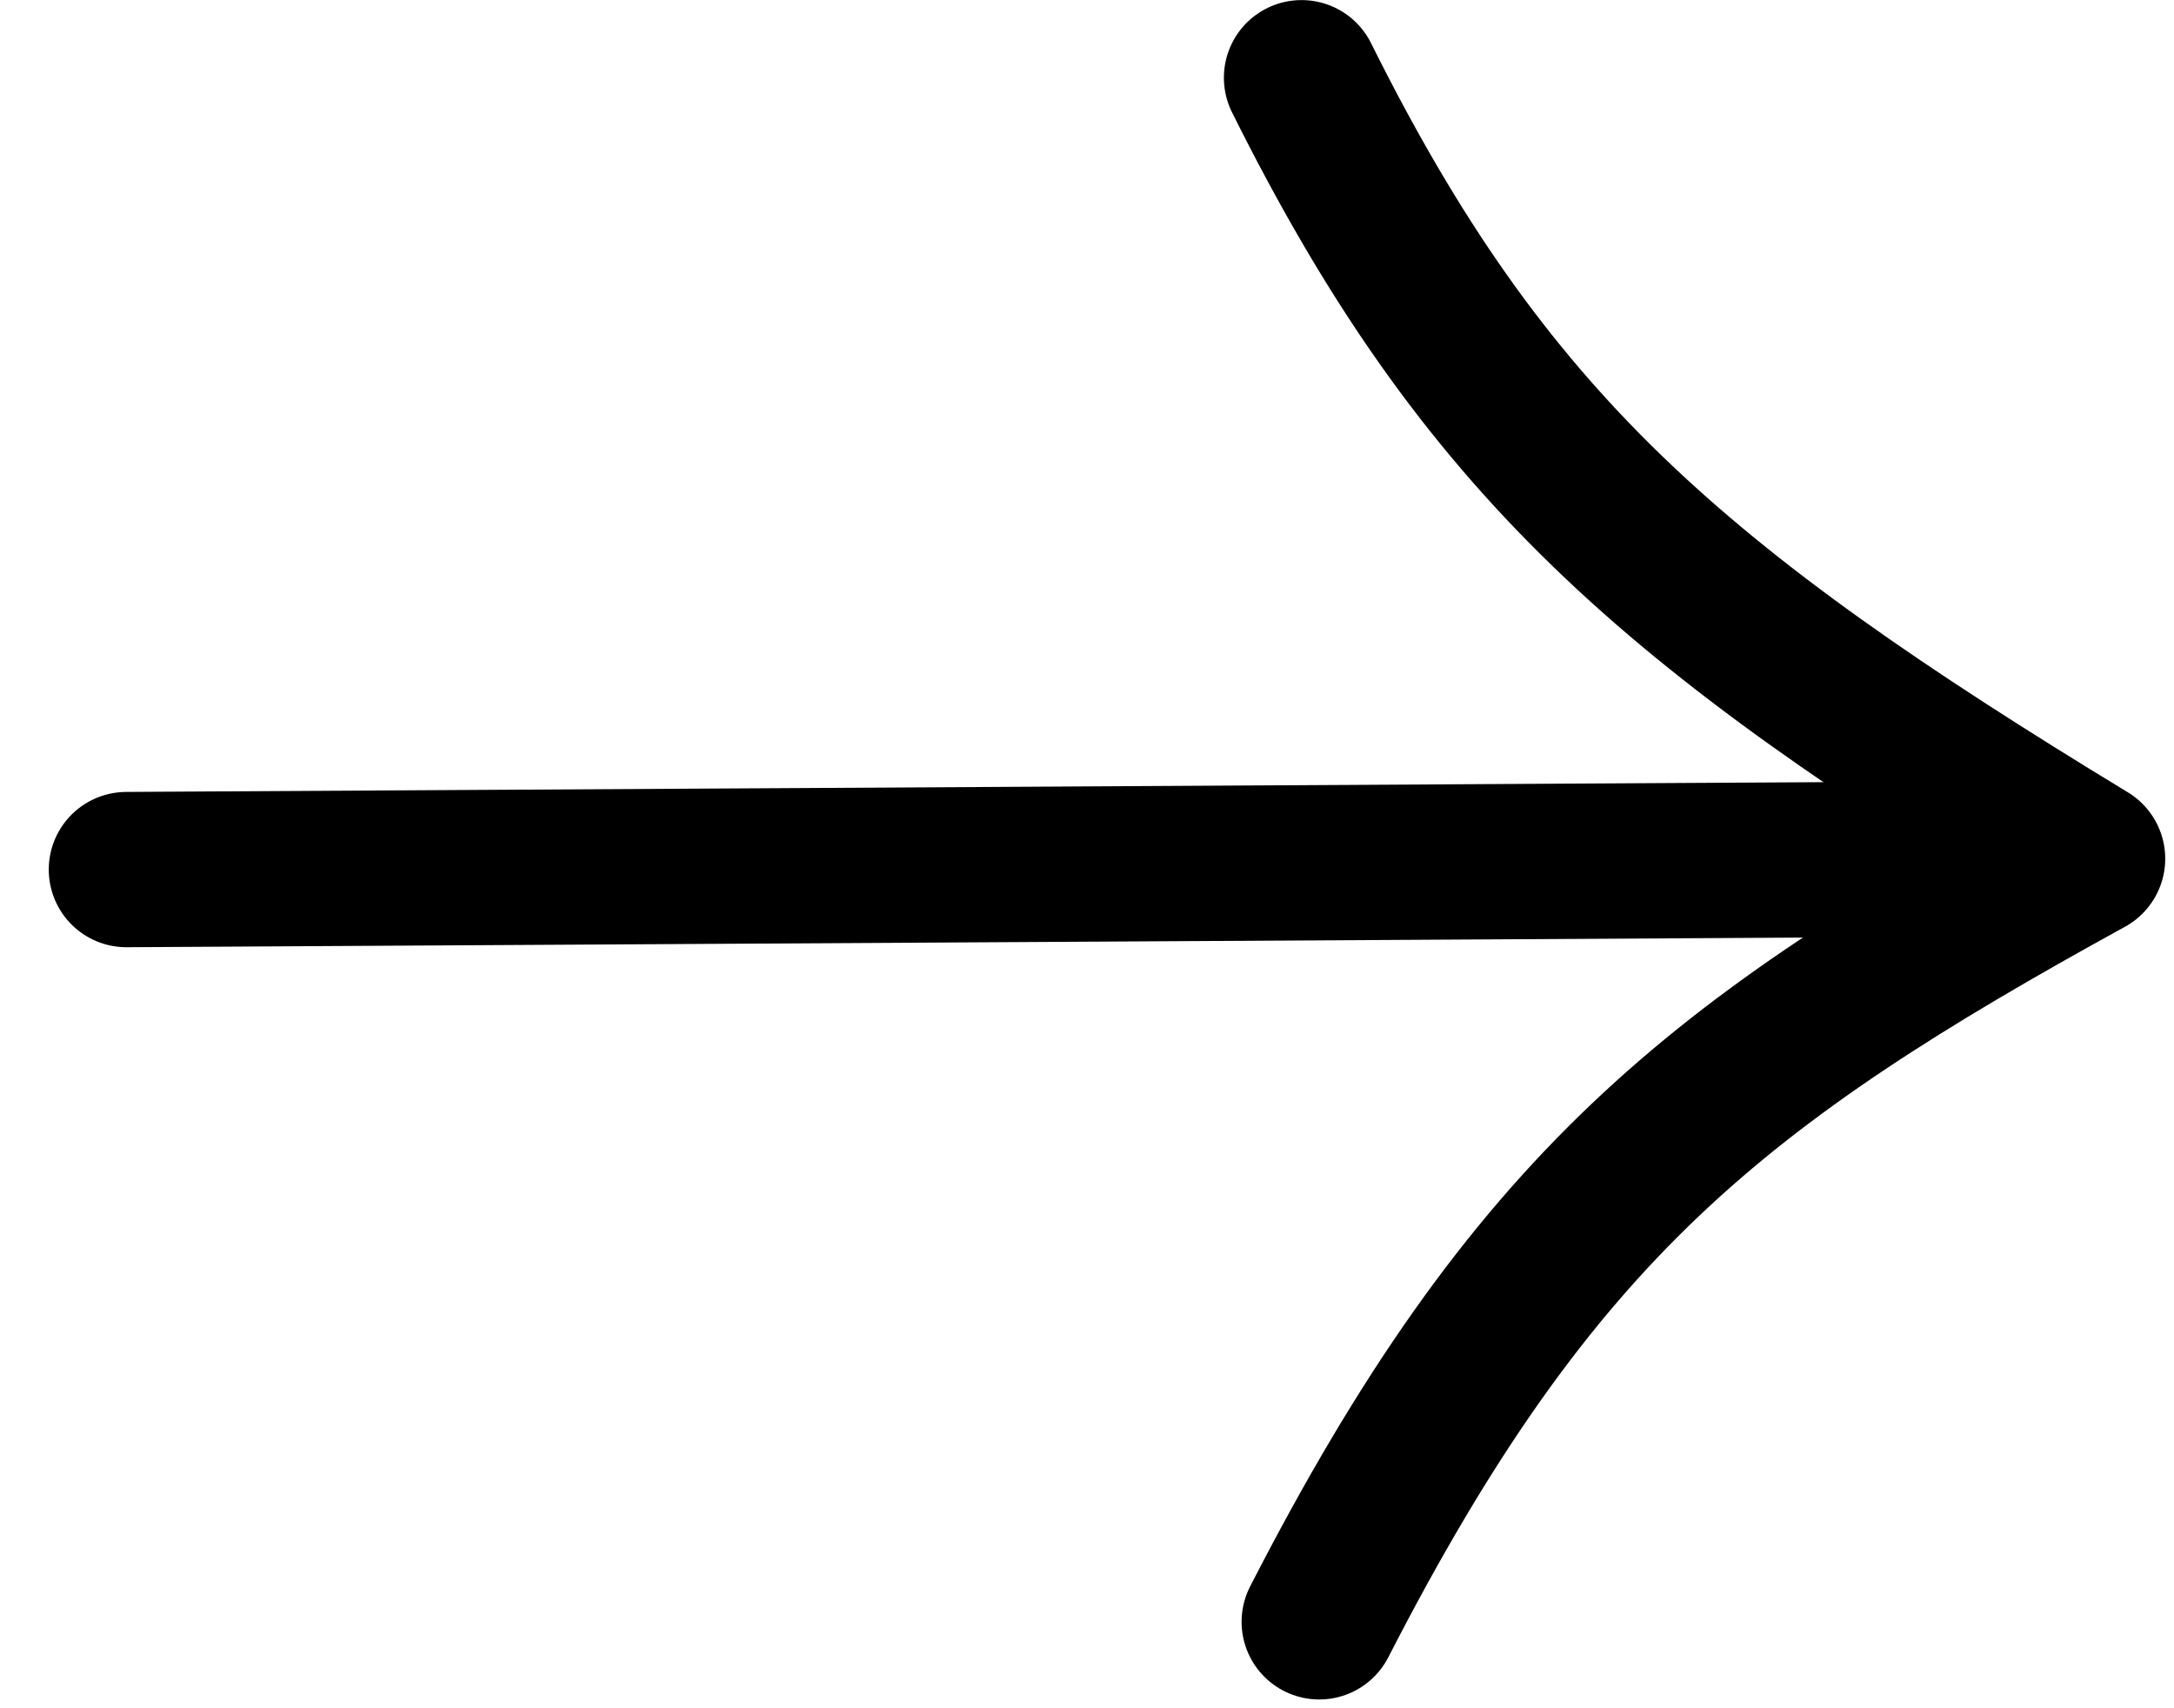 <svg width="28" height="22" viewBox="0 0 28 22" fill="none" xmlns="http://www.w3.org/2000/svg">
<path d="M1.628 11.199L26.649 11.055" stroke="black" stroke-width="2" stroke-linecap="round" stroke-linejoin="round"/>
<path d="M16.763 1.001C19.112 5.719 21.543 7.813 26.887 11.059C22.125 13.675 19.741 15.528 16.991 20.887" stroke="black" stroke-width="2" stroke-linecap="round" stroke-linejoin="round"/>
</svg>
